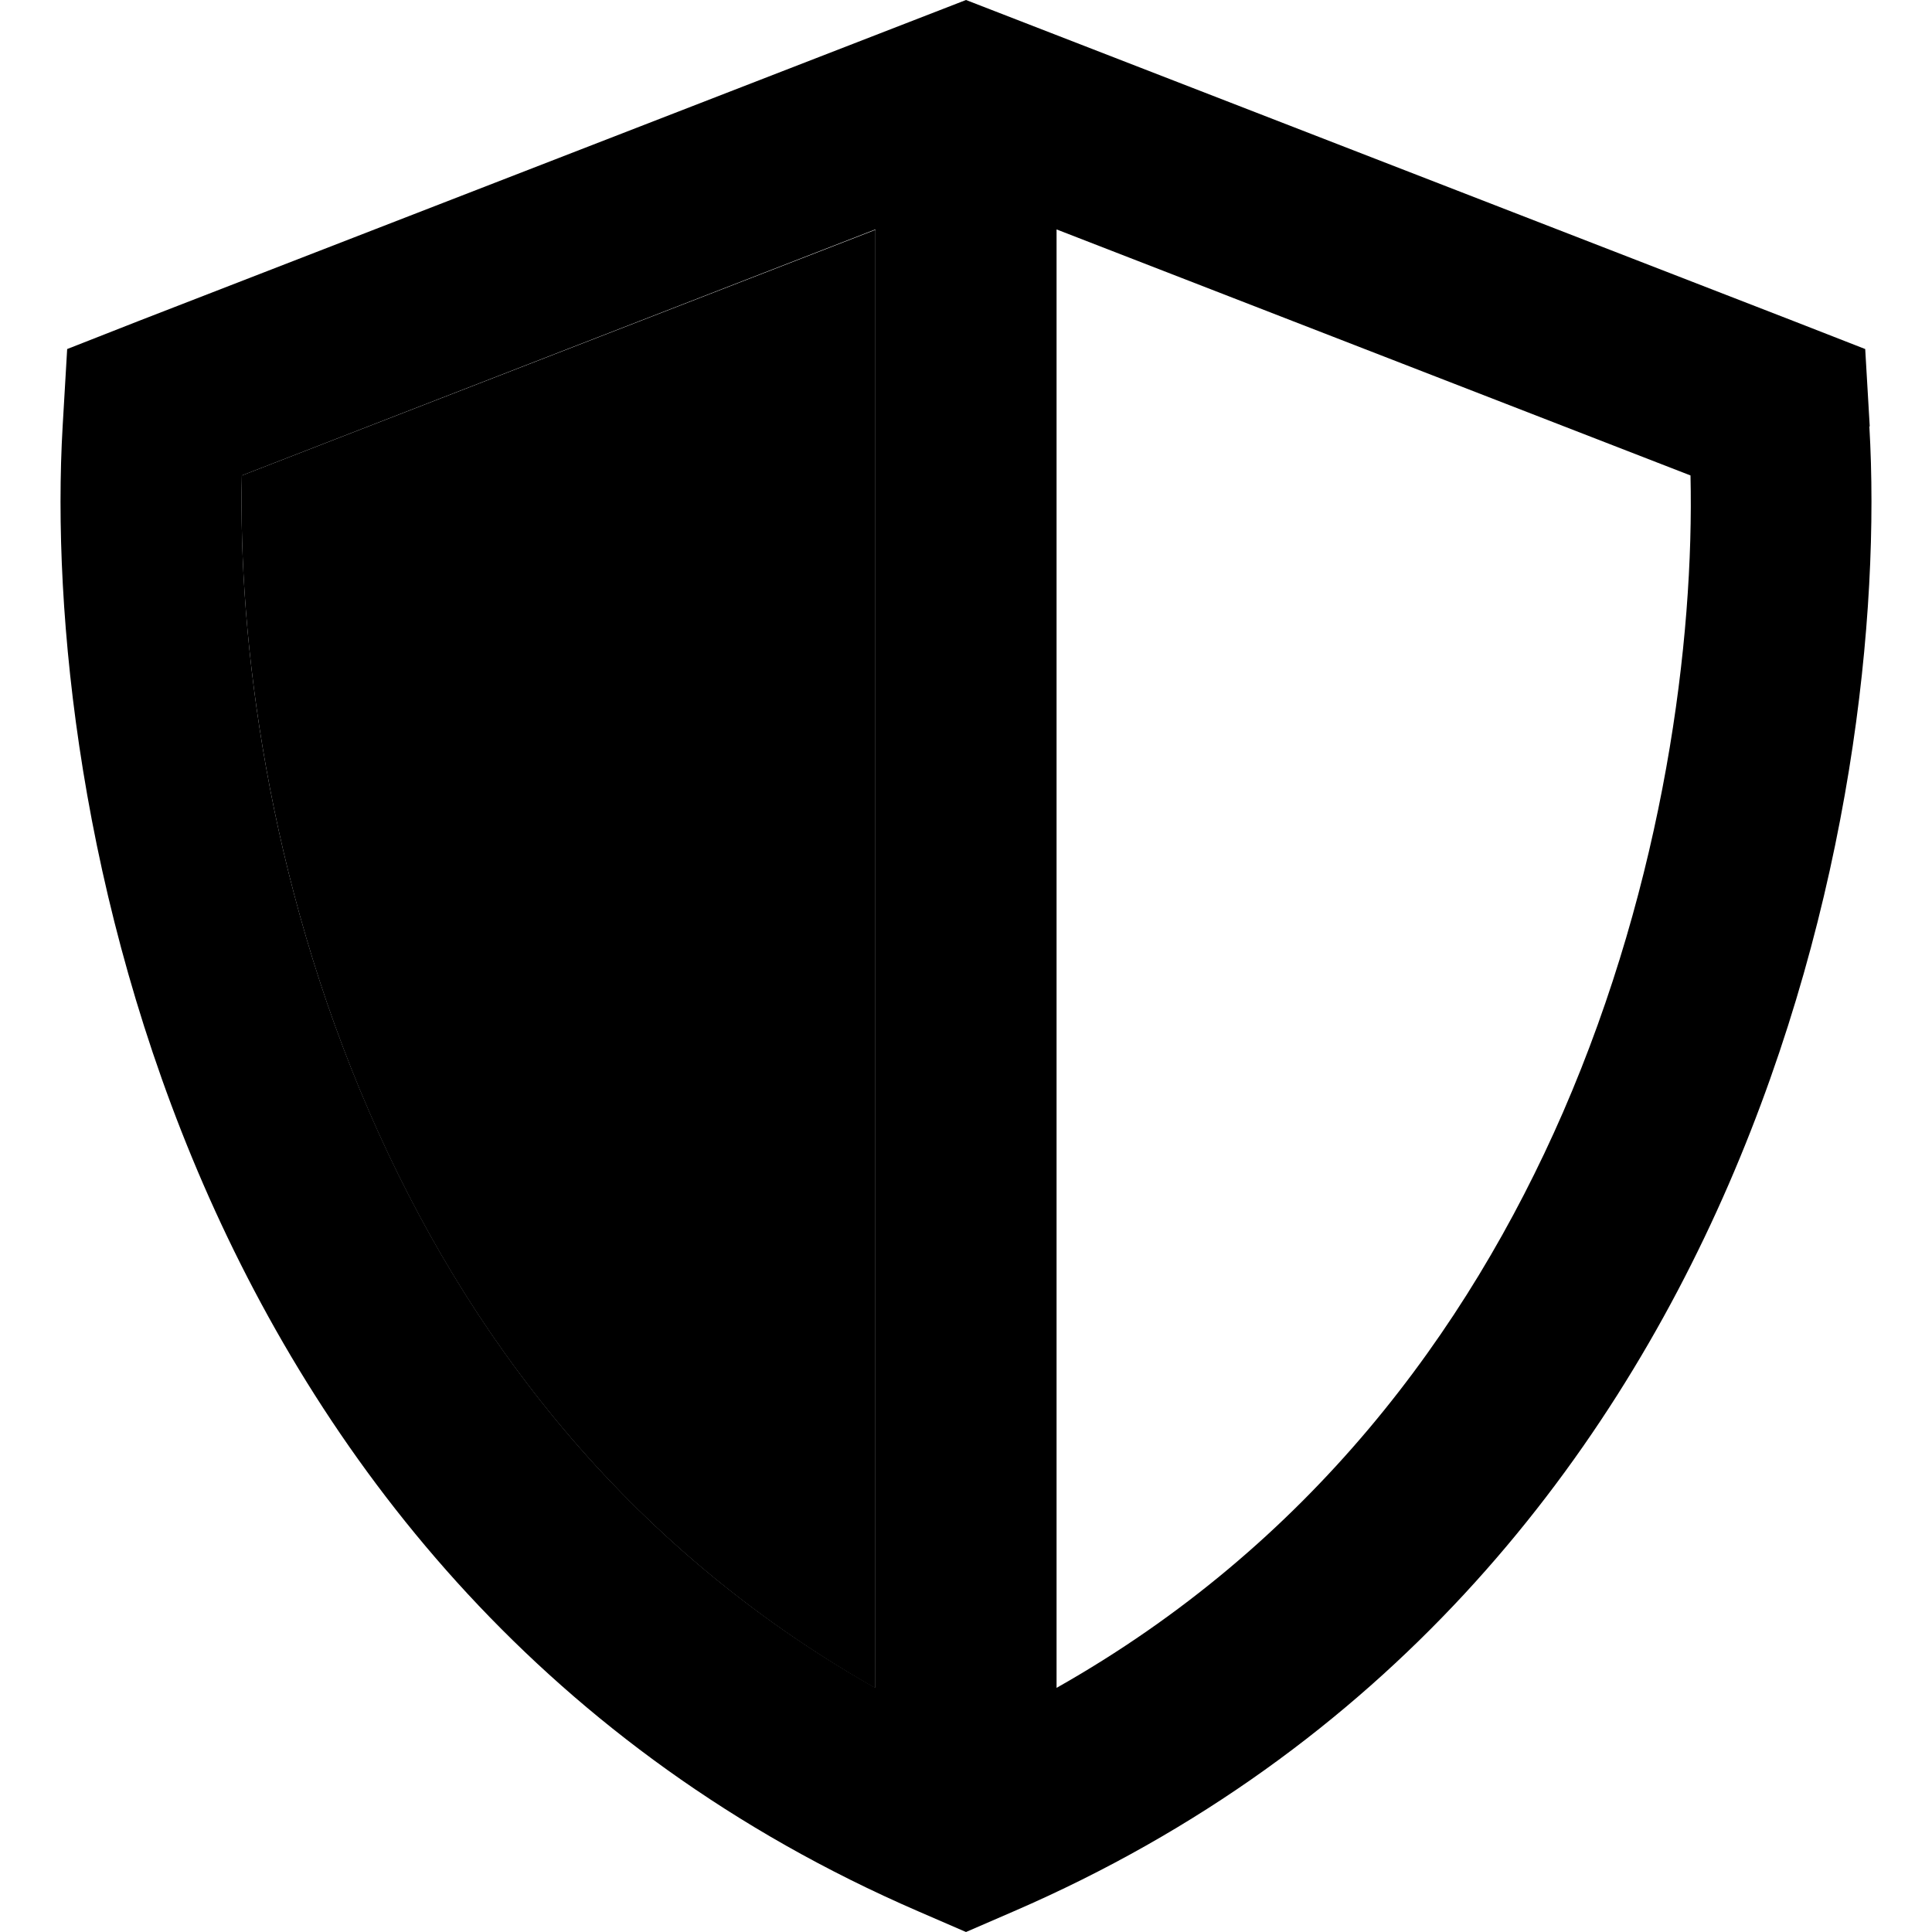 <svg xmlns="http://www.w3.org/2000/svg" width="24" height="24" viewBox="0 0 512 512"><path class="pr-icon-duotone-secondary" d="M64.1 126c-1 43.5 6.9 106.9 33.8 168.8c25.3 58.3 67.2 114.7 134.1 152.6l0-386.5L64.1 126z"/><path class="pr-icon-duotone-primary" d="M232 60.8l0 386.5c-66.9-37.8-108.8-94.3-134.1-152.6C71 232.9 63.1 169.5 64.1 126L232 60.8zm48 386.5l0-386.5L448 126c1 43.5-6.9 106.9-33.8 168.8C388.8 353.1 346.9 409.5 280 447.3zM495.5 113l-1.2-20.5L475.1 85 267.6 4.5 256 0 244.4 4.5 36.9 85 17.8 92.5 16.6 113c-2.9 49.9 4.9 126.3 37.3 200.9c32.7 75.2 91 150 189.4 192.6L256 512l12.7-5.5c98.4-42.6 156.7-117.3 189.4-192.6c32.4-74.7 40.2-151 37.3-200.9z"/></svg>
